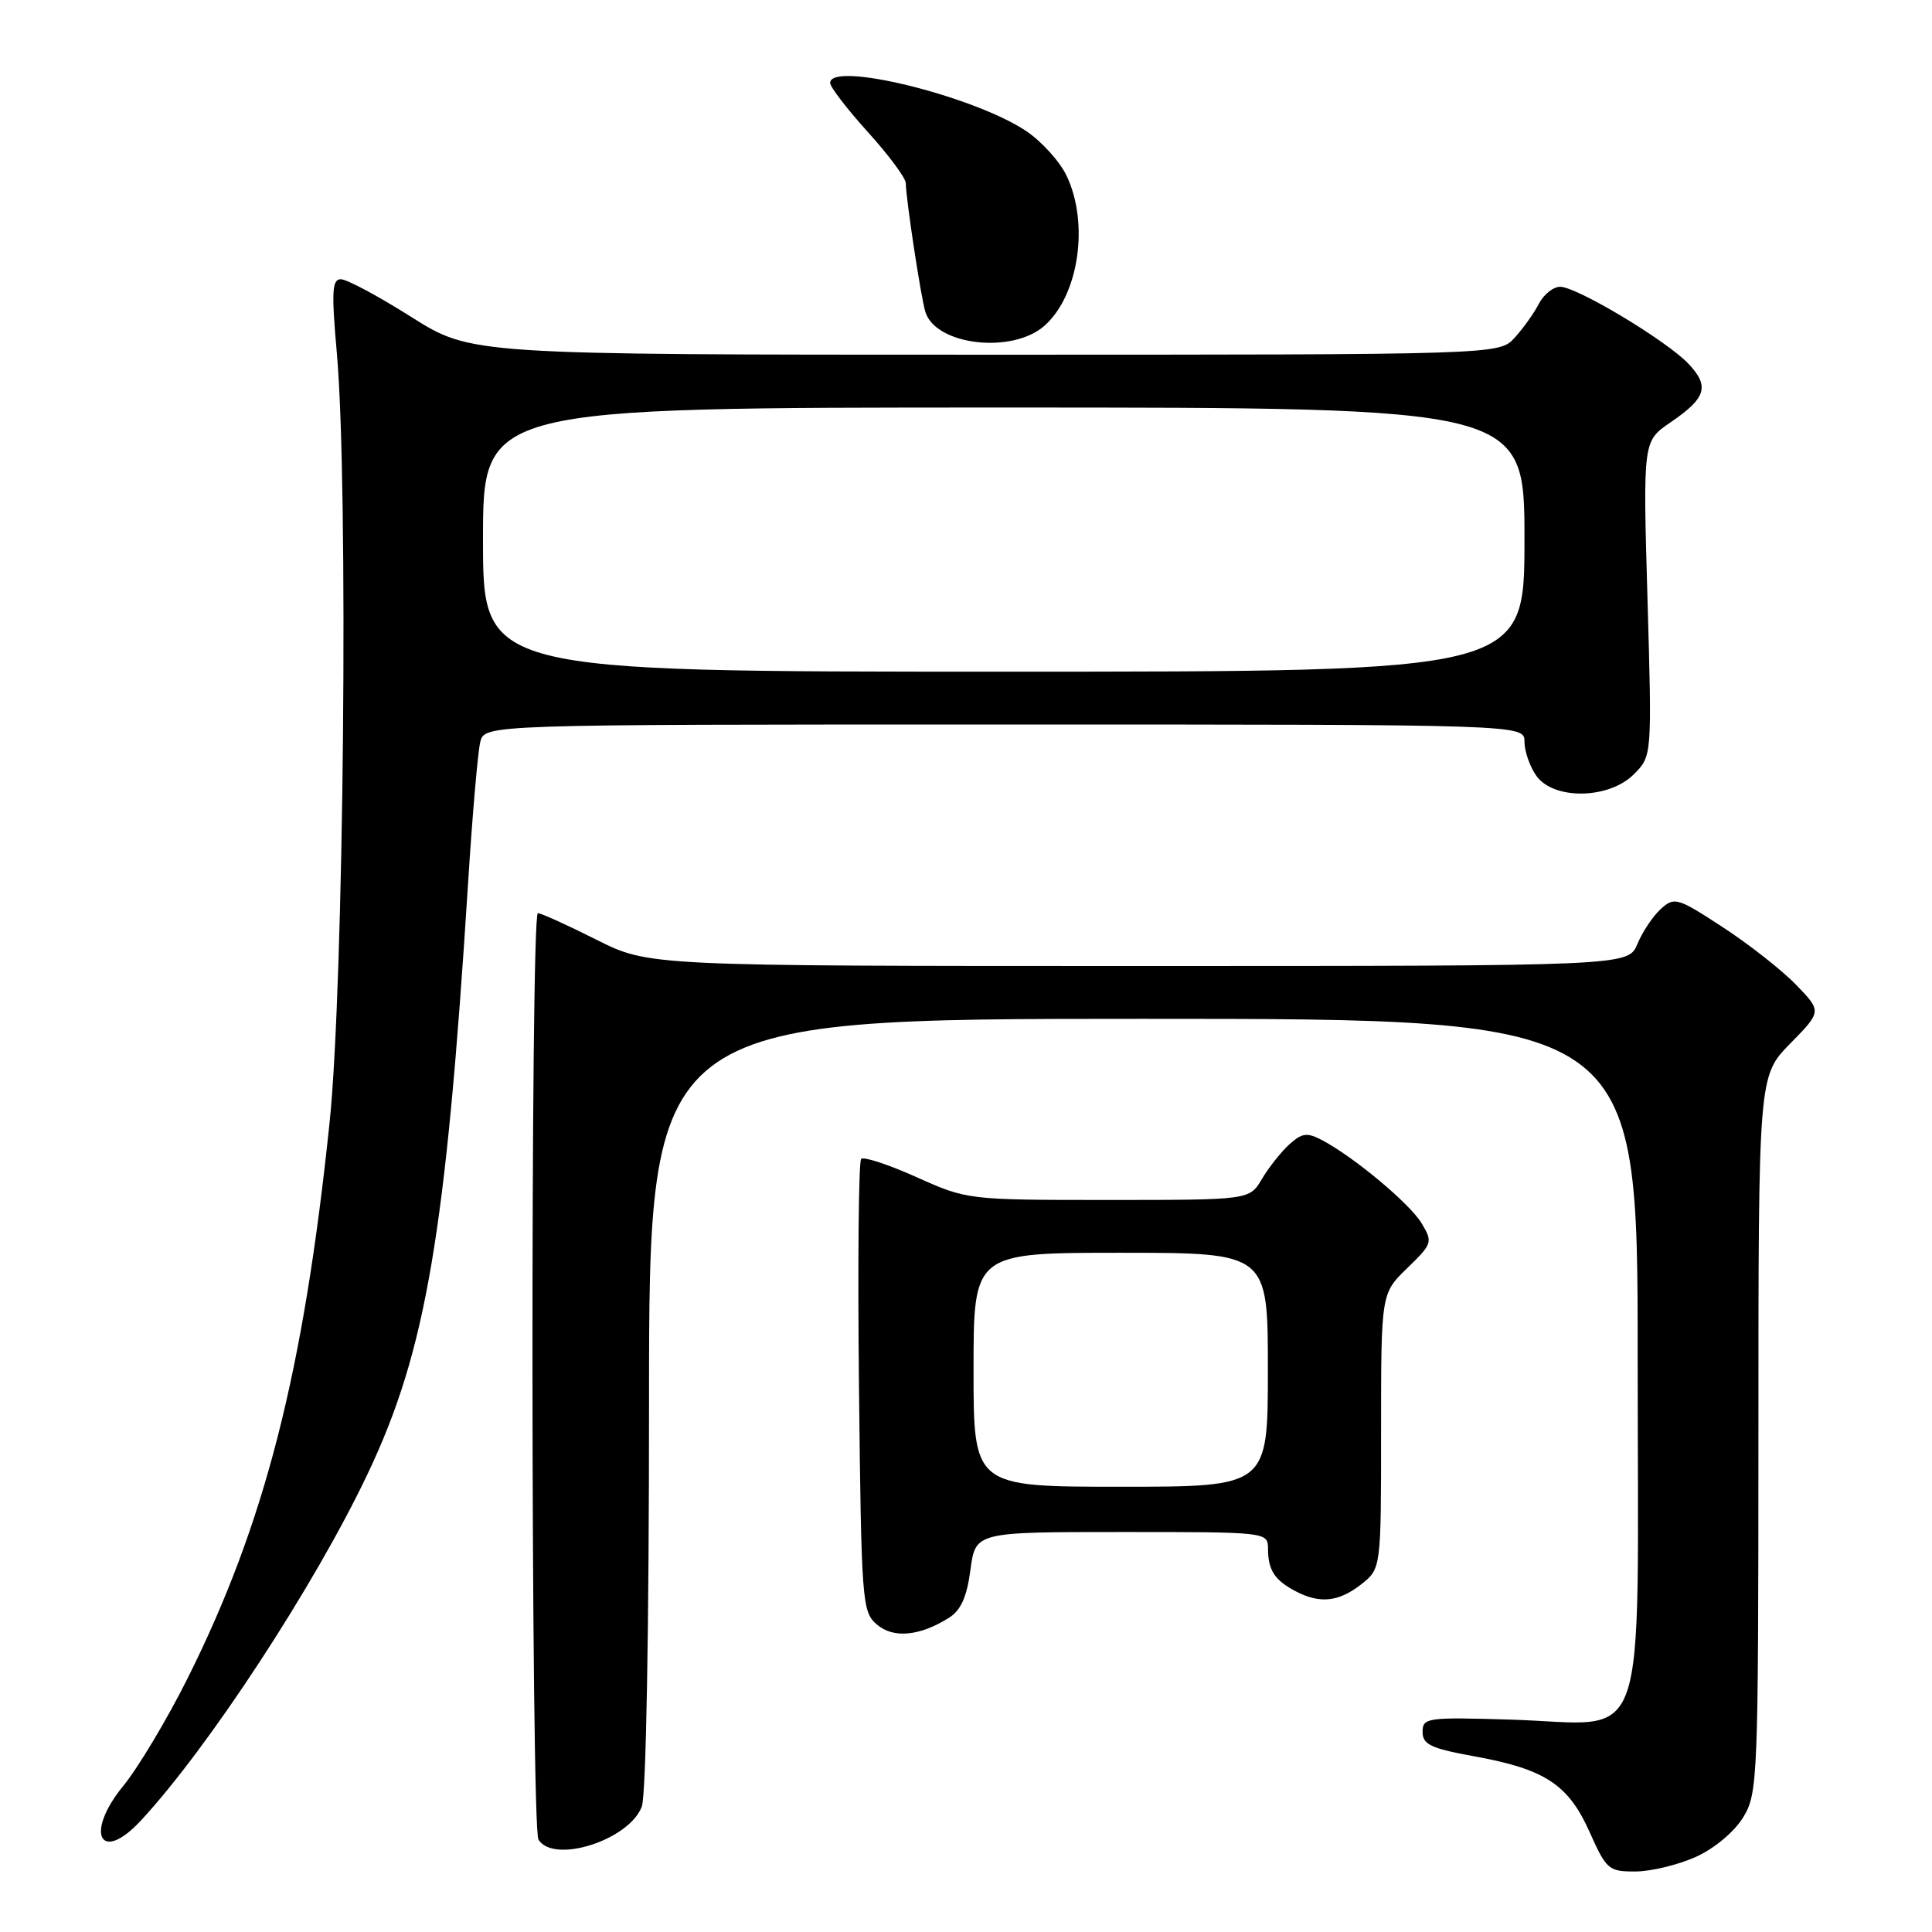 <?xml version="1.0" encoding="UTF-8" standalone="no"?>
<!DOCTYPE svg PUBLIC "-//W3C//DTD SVG 1.1//EN" "http://www.w3.org/Graphics/SVG/1.1/DTD/svg11.dtd" >
<svg xmlns="http://www.w3.org/2000/svg" xmlns:xlink="http://www.w3.org/1999/xlink" version="1.1" viewBox="0 0 256 256">
 <g >
 <path fill="currentColor"
d=" M 224.73 246.04 C 227.17 244.93 229.81 242.72 230.98 240.81 C 232.92 237.61 232.99 235.87 233.00 190.04 C 233.00 142.58 233.00 142.58 237.20 138.29 C 241.40 134.01 241.40 134.01 237.98 130.48 C 236.09 128.53 231.72 125.10 228.25 122.84 C 222.26 118.93 221.86 118.82 220.07 120.44 C 219.03 121.38 217.64 123.46 216.97 125.07 C 215.76 128.00 215.76 128.00 150.85 128.00 C 85.95 128.00 85.95 128.00 79.00 124.50 C 75.18 122.58 71.70 121.00 71.27 121.00 C 70.27 121.00 70.34 242.12 71.35 243.76 C 73.37 247.02 83.35 243.83 85.04 239.39 C 85.61 237.90 86.00 215.95 86.00 185.93 C 86.00 135.00 86.00 135.00 151.50 135.00 C 217.00 135.00 217.00 135.00 217.00 179.98 C 217.00 233.46 218.76 228.43 200.25 227.86 C 189.07 227.52 188.50 227.60 188.50 229.49 C 188.50 231.15 189.59 231.67 195.29 232.71 C 204.71 234.41 207.81 236.44 210.63 242.75 C 212.86 247.75 213.16 248.00 216.74 247.98 C 218.81 247.97 222.40 247.09 224.73 246.04 Z  M 18.65 241.25 C 27.58 231.65 41.71 210.06 48.72 195.28 C 56.45 179.01 59.08 163.52 62.02 117.06 C 62.59 108.02 63.32 99.58 63.64 98.31 C 64.22 96.00 64.22 96.00 133.11 96.00 C 202.00 96.00 202.00 96.00 202.00 98.28 C 202.00 99.53 202.70 101.56 203.56 102.78 C 205.83 106.02 213.17 105.92 216.49 102.60 C 218.90 100.19 218.90 100.19 218.30 79.33 C 217.70 58.46 217.70 58.46 221.33 55.98 C 226.07 52.75 226.55 51.22 223.78 48.25 C 220.93 45.20 208.95 38.00 206.73 38.00 C 205.82 38.00 204.55 39.01 203.91 40.25 C 203.27 41.49 201.83 43.51 200.70 44.75 C 198.65 47.00 198.65 47.00 130.53 47.00 C 62.42 47.00 62.42 47.00 54.50 42.00 C 50.15 39.25 45.95 37.00 45.17 37.00 C 44.00 37.00 43.91 38.62 44.63 46.75 C 46.19 64.26 45.57 130.56 43.67 148.75 C 40.22 181.87 35.10 201.88 24.86 222.38 C 22.14 227.82 18.31 234.22 16.35 236.62 C 11.19 242.91 13.26 247.05 18.65 241.25 Z  M 125.72 214.38 C 127.32 213.38 128.11 211.63 128.59 208.00 C 129.26 203.00 129.26 203.00 148.63 203.00 C 168.00 203.00 168.00 203.00 168.02 205.25 C 168.03 208.06 168.90 209.39 171.68 210.85 C 174.88 212.53 177.39 212.27 180.37 209.93 C 183.00 207.85 183.00 207.85 183.00 189.62 C 183.00 171.39 183.00 171.39 186.46 168.04 C 189.80 164.80 189.87 164.59 188.37 162.09 C 186.78 159.46 179.41 153.31 175.17 151.07 C 173.20 150.03 172.52 150.12 170.84 151.64 C 169.75 152.63 168.11 154.70 167.21 156.22 C 165.57 159.00 165.57 159.00 146.88 159.00 C 128.23 159.00 128.17 158.99 121.45 155.98 C 117.74 154.31 114.44 153.23 114.11 153.56 C 113.77 153.90 113.64 167.52 113.82 183.83 C 114.13 212.20 114.23 213.58 116.17 215.24 C 118.37 217.13 121.80 216.82 125.72 214.38 Z  M 138.39 43.17 C 142.94 39.15 144.35 29.65 141.34 23.31 C 140.43 21.39 137.99 18.70 135.91 17.32 C 128.90 12.68 110.00 8.06 110.00 10.99 C 110.00 11.53 112.25 14.46 115.00 17.50 C 117.75 20.54 120.01 23.58 120.02 24.26 C 120.06 26.48 122.03 39.45 122.62 41.34 C 124.00 45.76 134.12 46.93 138.39 43.17 Z  M 64.00 71.50 C 64.00 54.00 64.00 54.00 133.00 54.00 C 202.00 54.00 202.00 54.00 202.00 71.50 C 202.00 89.00 202.00 89.00 133.00 89.00 C 64.00 89.00 64.00 89.00 64.00 71.50 Z  M 129.00 181.50 C 129.00 166.00 129.00 166.00 148.50 166.00 C 168.00 166.00 168.00 166.00 168.00 181.50 C 168.00 197.00 168.00 197.00 148.50 197.00 C 129.00 197.00 129.00 197.00 129.00 181.50 Z "/>
</g>
</svg>